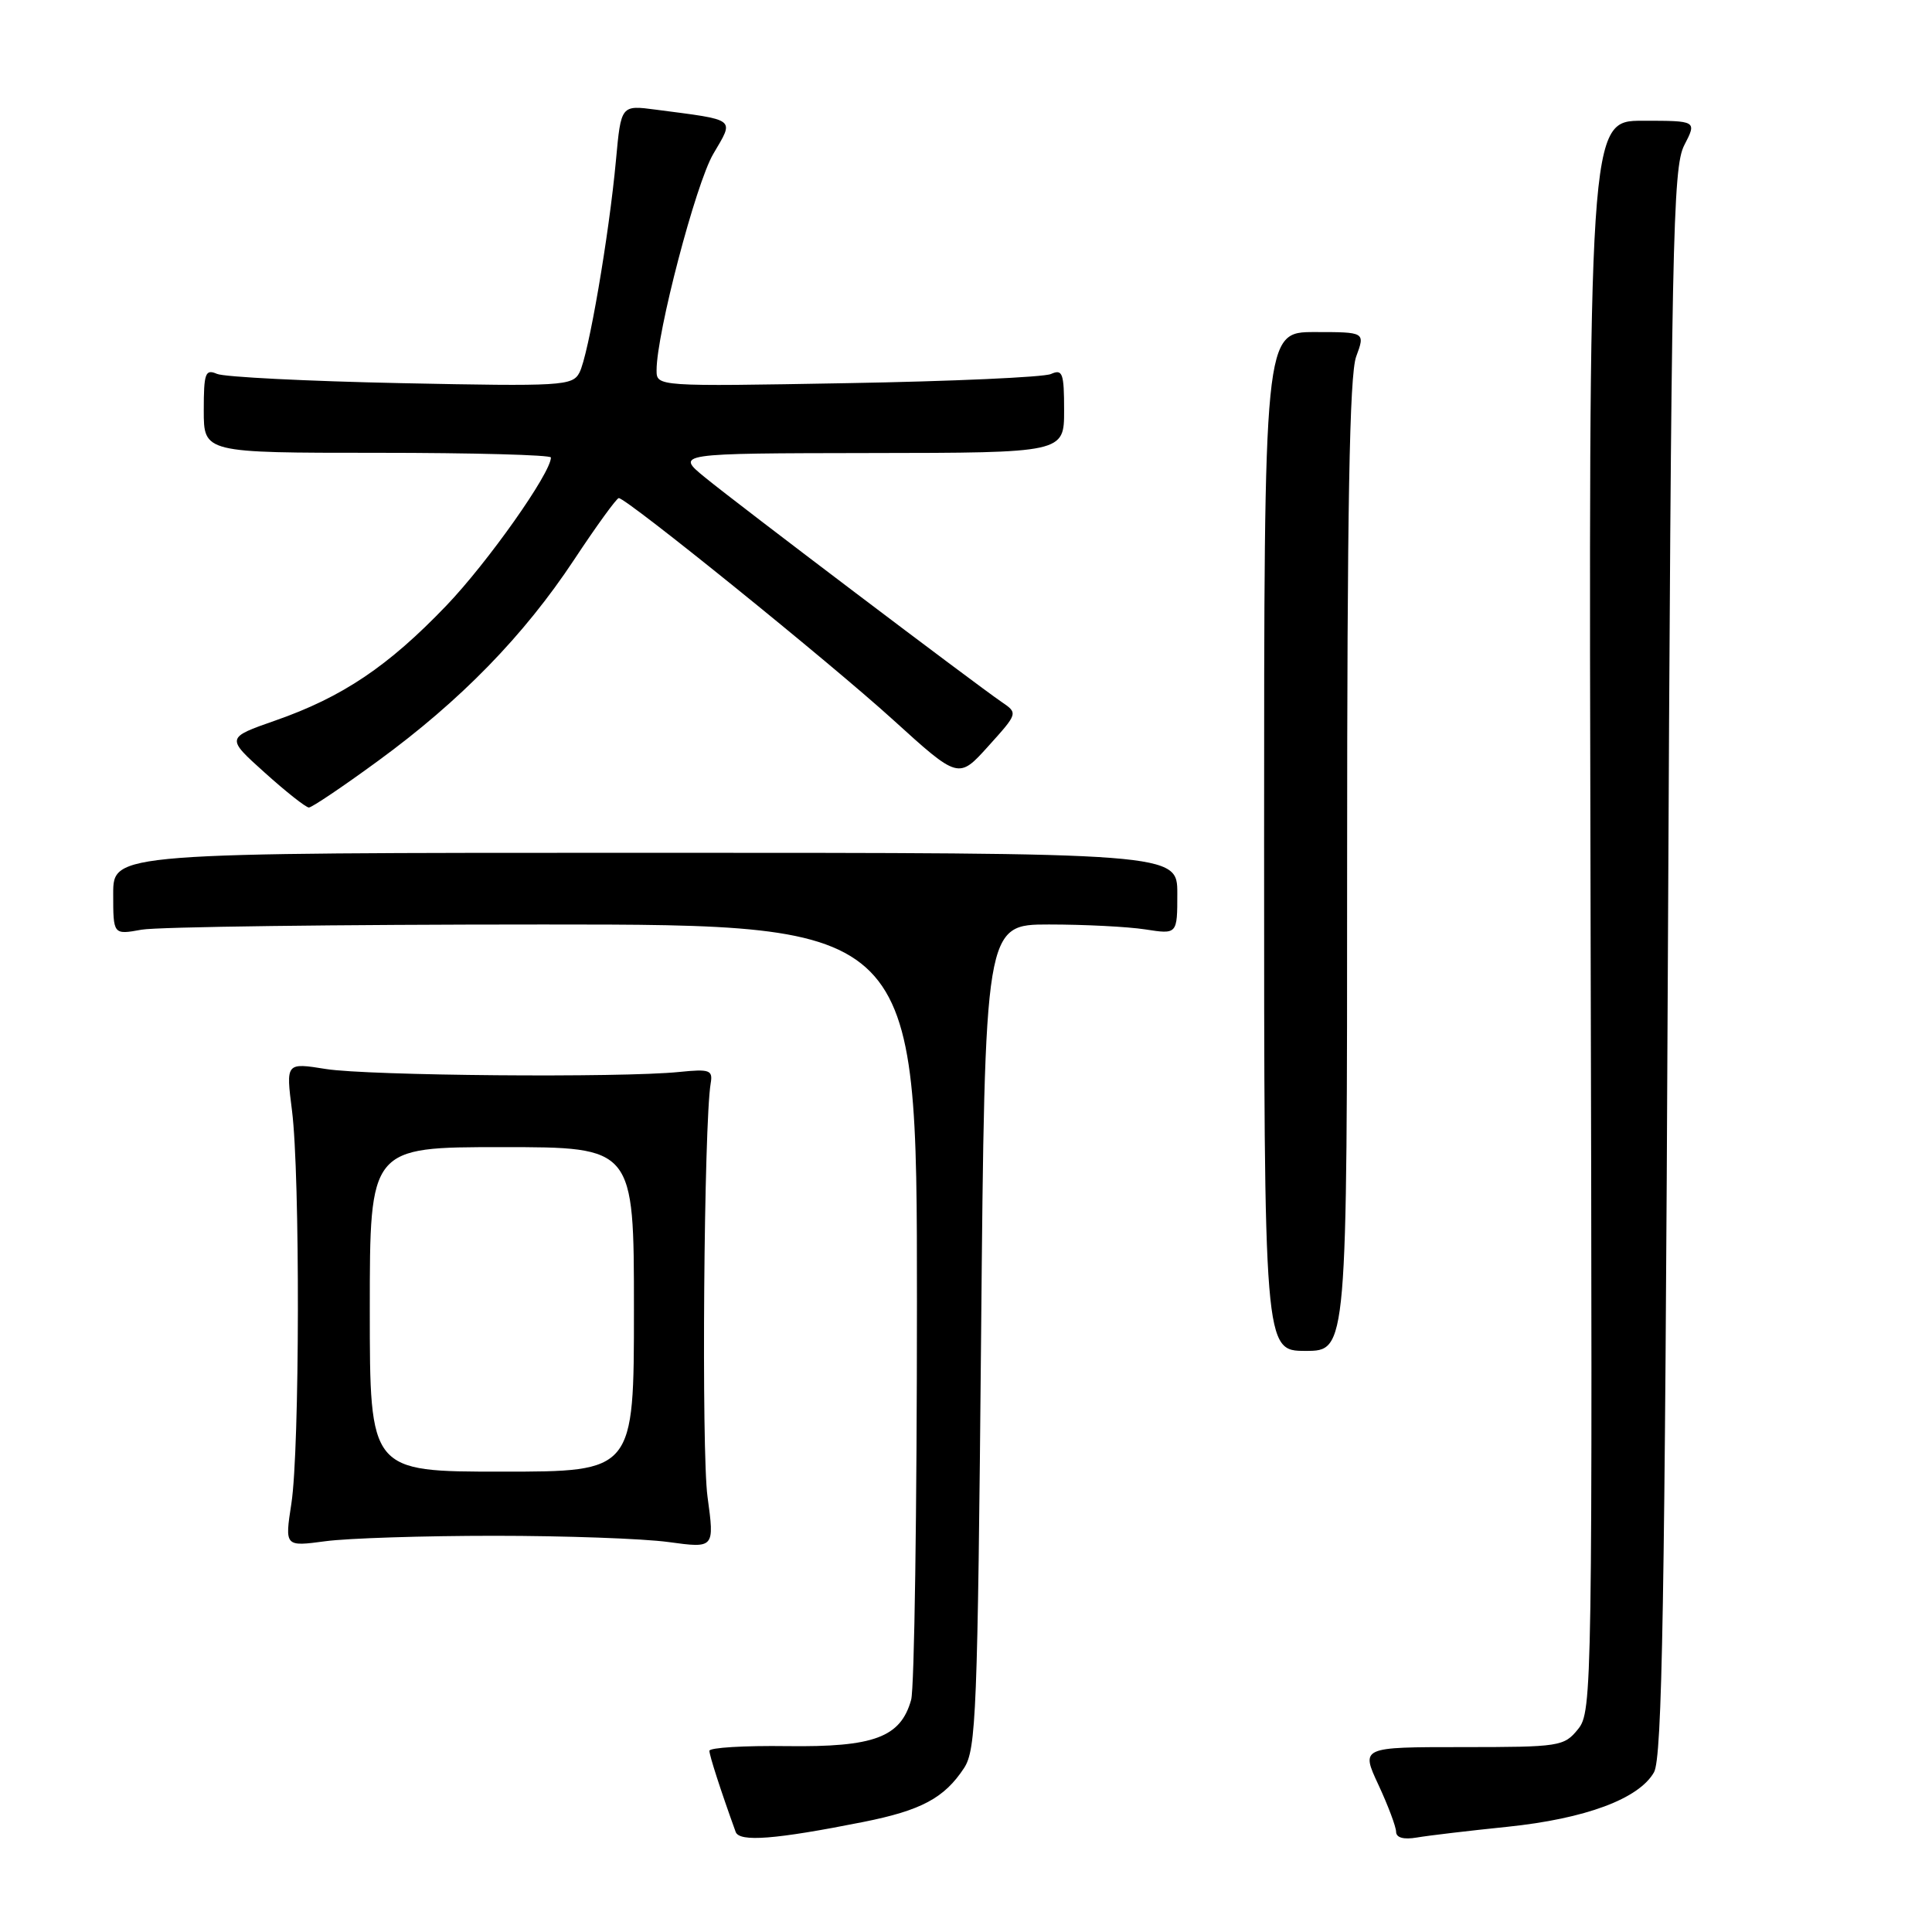 <?xml version="1.0" encoding="UTF-8" standalone="no"?>
<!DOCTYPE svg PUBLIC "-//W3C//DTD SVG 1.1//EN" "http://www.w3.org/Graphics/SVG/1.1/DTD/svg11.dtd" >
<svg xmlns="http://www.w3.org/2000/svg" xmlns:xlink="http://www.w3.org/1999/xlink" version="1.1" viewBox="0 0 256 256">
 <g >
 <path fill="currentColor"
d=" M 114.39 241.42 C 122.07 239.89 125.13 238.25 127.74 234.28 C 129.35 231.82 129.54 226.96 130.00 177.04 C 130.50 122.50 130.50 122.50 139.00 122.50 C 143.68 122.50 149.41 122.79 151.75 123.15 C 156.00 123.81 156.00 123.81 156.00 118.40 C 156.00 113.00 156.00 113.00 85.50 113.00 C 15.00 113.00 15.00 113.00 15.00 118.44 C 15.00 123.87 15.00 123.87 18.75 123.19 C 20.81 122.81 44.77 122.50 72.00 122.50 C 121.50 122.50 121.50 122.50 121.50 172.50 C 121.50 200.00 121.16 223.73 120.73 225.24 C 119.34 230.20 115.83 231.52 104.29 231.37 C 98.63 231.29 94.00 231.57 94.00 231.99 C 94.00 232.62 95.50 237.26 97.48 242.74 C 97.98 244.11 102.73 243.74 114.39 241.42 Z  M 199.74 242.06 C 210.07 240.99 217.16 238.36 219.16 234.84 C 220.25 232.95 220.60 212.54 221.00 127.50 C 221.46 31.90 221.65 22.21 223.17 19.25 C 224.85 16.00 224.85 16.00 217.67 16.00 C 210.50 16.00 210.50 16.00 210.76 121.37 C 211.02 224.12 210.98 226.80 209.10 229.12 C 207.25 231.41 206.68 231.50 193.75 231.50 C 180.32 231.50 180.32 231.50 182.65 236.50 C 183.93 239.25 184.98 242.05 184.99 242.72 C 185.00 243.51 185.99 243.78 187.75 243.48 C 189.26 243.22 194.66 242.58 199.74 242.06 Z  M 65.50 203.50 C 74.85 203.50 85.24 203.87 88.59 204.33 C 94.68 205.16 94.68 205.16 93.75 198.33 C 92.93 192.37 93.27 148.85 94.17 143.54 C 94.47 141.79 94.04 141.63 90.00 142.04 C 82.28 142.83 48.77 142.54 43.19 141.65 C 37.88 140.80 37.88 140.80 38.69 147.15 C 39.77 155.64 39.72 192.04 38.61 199.22 C 37.73 204.94 37.73 204.94 43.12 204.22 C 46.08 203.82 56.15 203.50 65.50 203.50 Z  M 178.50 114.75 C 178.50 67.31 178.81 49.65 179.70 47.25 C 180.90 44.00 180.90 44.00 174.20 44.00 C 167.50 44.00 167.50 44.00 167.50 111.50 C 167.50 179.00 167.50 179.00 173.00 179.00 C 178.50 179.00 178.50 179.00 178.50 114.75 Z  M 50.07 100.84 C 61.04 92.83 69.41 84.24 76.09 74.14 C 79.05 69.66 81.71 66.00 81.99 66.00 C 83.04 66.01 110.00 87.80 118.34 95.38 C 127.01 103.25 127.01 103.25 130.95 98.88 C 134.90 94.50 134.90 94.50 132.70 93.00 C 129.23 90.63 97.80 66.85 93.44 63.28 C 89.50 60.07 89.50 60.07 115.25 60.03 C 141.00 60.00 141.00 60.00 141.00 54.39 C 141.00 49.43 140.80 48.87 139.25 49.56 C 138.29 49.98 126.14 50.53 112.25 50.77 C 87.00 51.22 87.00 51.22 87.00 49.05 C 87.00 44.17 92.19 24.35 94.51 20.40 C 97.31 15.61 97.74 15.95 86.90 14.53 C 82.29 13.92 82.29 13.92 81.62 21.21 C 80.70 31.20 77.97 47.10 76.78 49.37 C 75.86 51.13 74.51 51.21 53.15 50.77 C 40.69 50.51 29.71 49.96 28.75 49.54 C 27.20 48.87 27.00 49.43 27.00 54.39 C 27.00 60.00 27.00 60.00 50.00 60.00 C 62.65 60.00 73.00 60.28 73.00 60.62 C 73.00 62.67 64.63 74.52 59.14 80.25 C 51.44 88.29 45.37 92.37 36.49 95.47 C 29.94 97.76 29.94 97.76 35.08 102.38 C 37.90 104.92 40.54 107.00 40.93 107.00 C 41.32 107.00 45.44 104.23 50.07 100.84 Z  M 49.00 173.50 C 49.00 152.00 49.00 152.00 66.50 152.00 C 84.00 152.00 84.00 152.00 84.00 173.50 C 84.00 195.00 84.00 195.00 66.50 195.00 C 49.00 195.00 49.00 195.00 49.00 173.50 Z "/>
</g>
</svg>